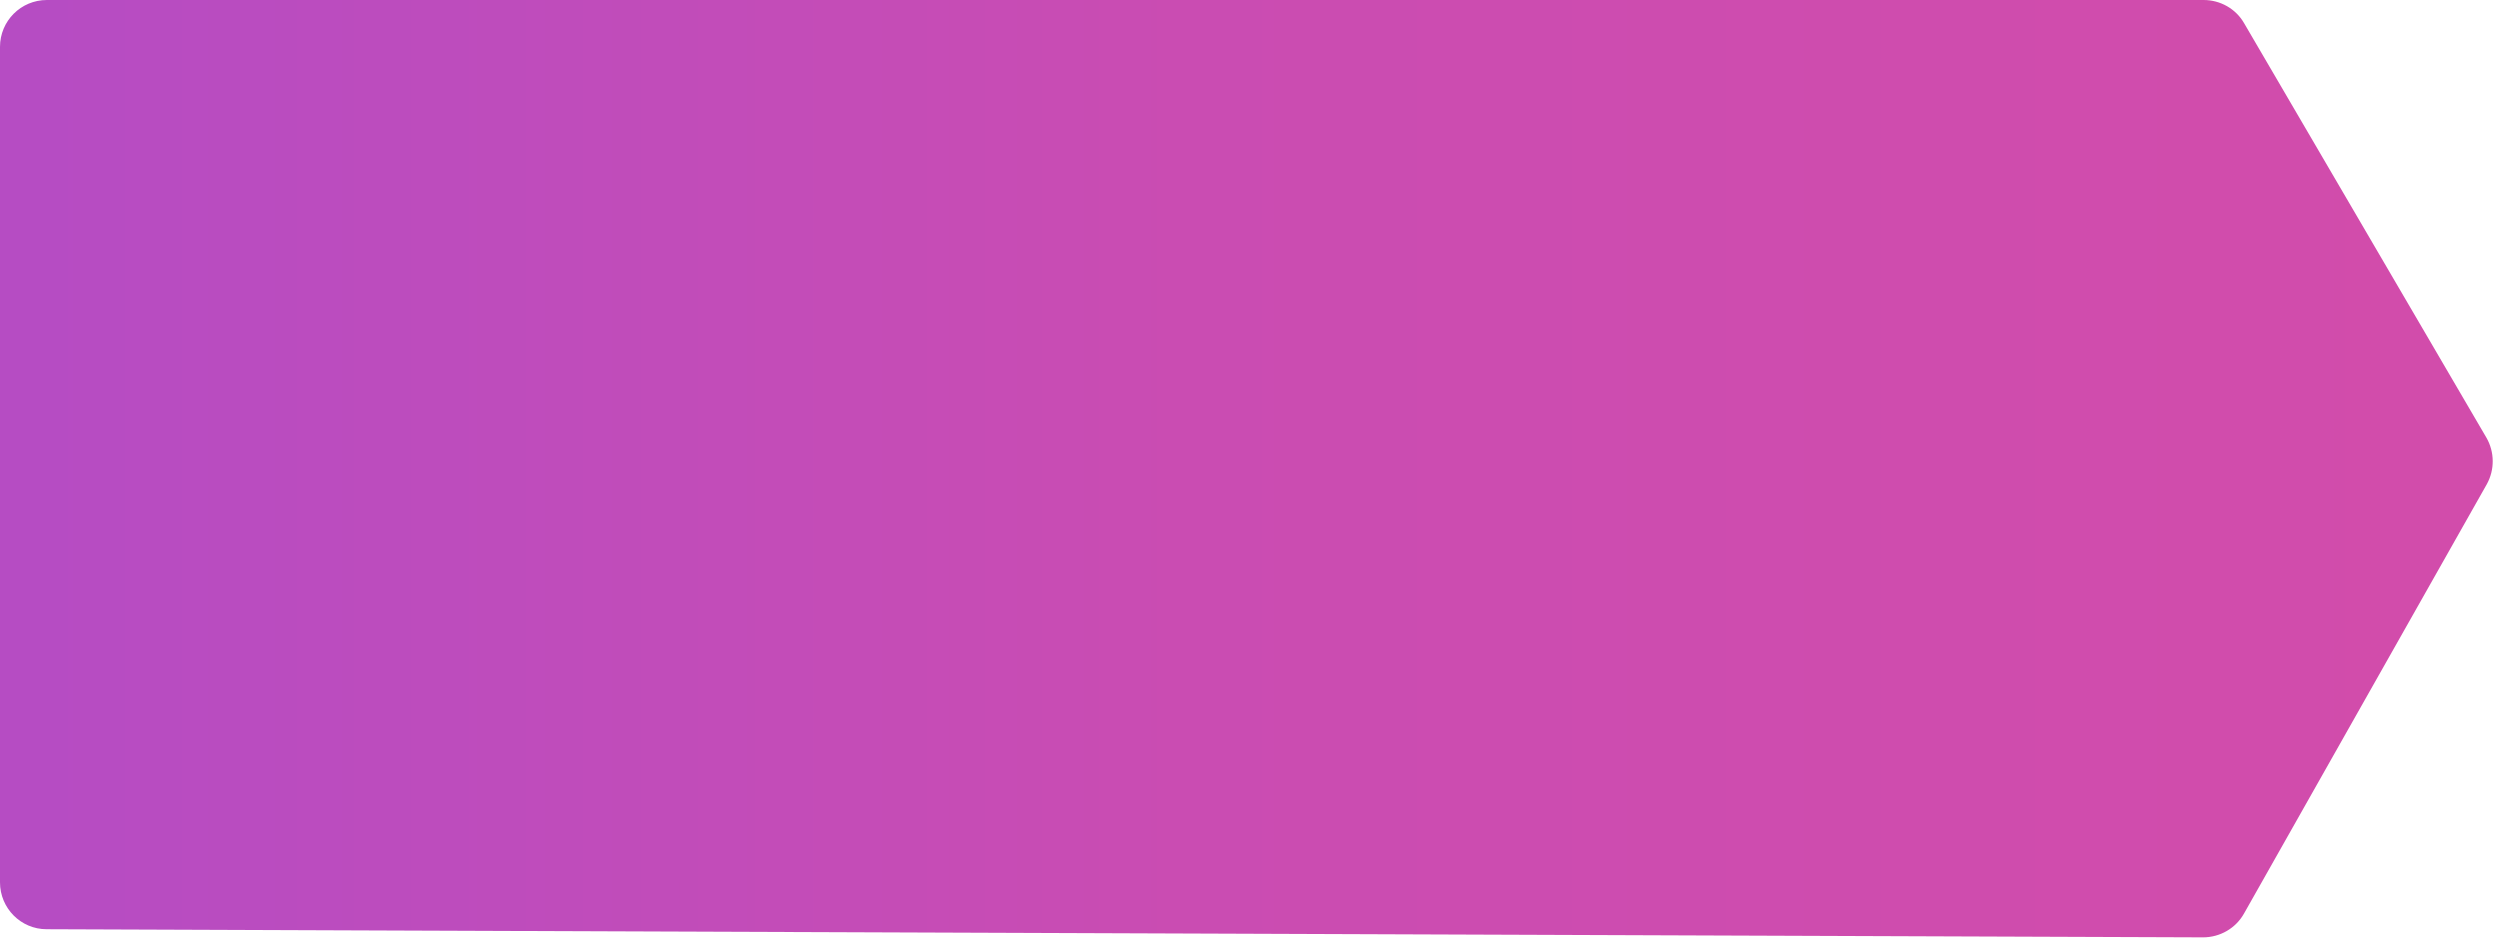 <svg width="160" height="60" viewBox="0 0 160 60" fill="none" xmlns="http://www.w3.org/2000/svg" xmlns:xlink="http://www.w3.org/1999/xlink">
	<desc>
			Created with Pixso.
	</desc>
	<defs>
		<linearGradient id="paint_linear_2_6_0" x1="2.5" y1="59.5" x2="155" y2="59.5" gradientUnits="userSpaceOnUse">
			<stop stop-color="#B64CC3"/>
			<stop offset="0.481" stop-color="#CA4CB2"/>
			<stop offset="1" stop-color="#D24CAB"/>
		</linearGradient>
	</defs>
	<path id="bg-active-first-5" d="M0 3L0 29.5L0 56.47C0 58.12 1.33 59.47 2.98 59.47L141 59.99C142.08 59.99 143.09 59.41 143.62 58.46L159.15 31C159.67 30.07 159.66 28.93 159.13 28.01L143.62 1.48C143.09 0.56 142.1 0 141.03 0L3 0C1.34 0 0 1.34 0 3Z" fill="url(#paint_linear_2_6_0)" fill-opacity="1" fill-rule="evenodd"/>
</svg>
